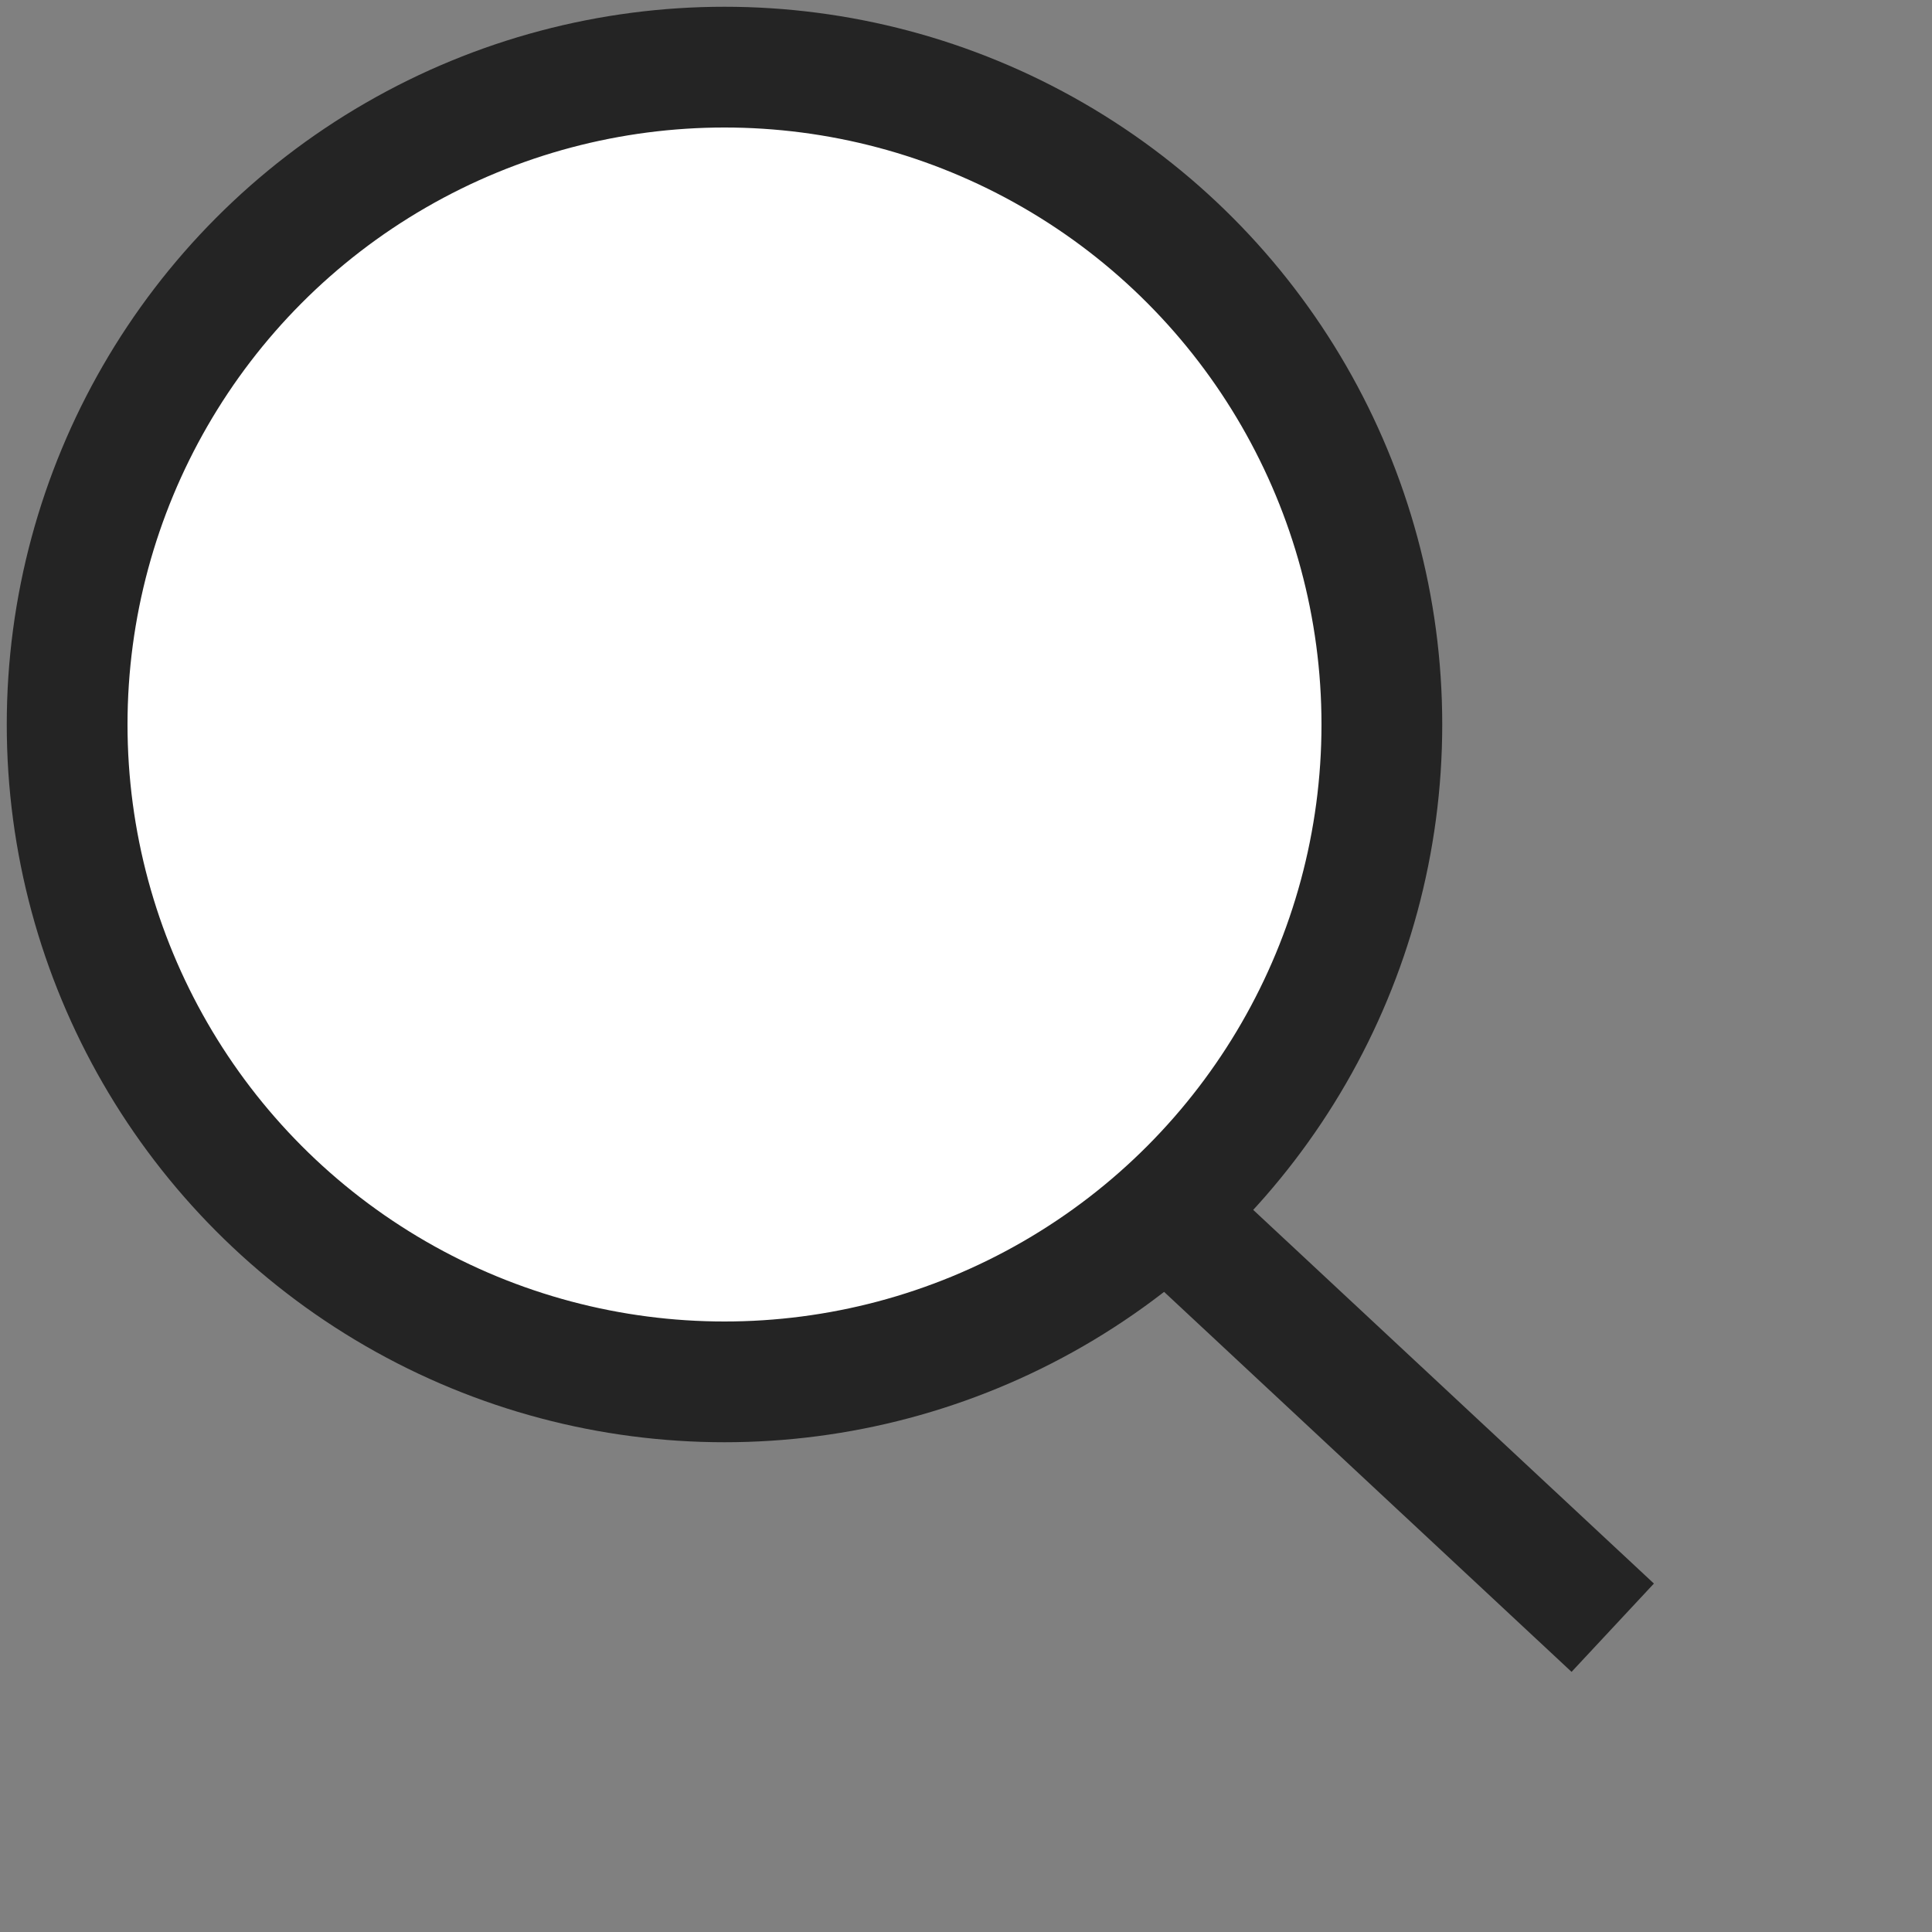 <svg width="16" height="16" viewBox="0 0 16 16" xmlns="http://www.w3.org/2000/svg">
    <rect x="0" y="0" width="16" height="16" fill="#808080" stroke="none"/>
    <g stroke="#242424" fill="none">
        <path d="M5.393 6.054l7.963 7.426"/>
        <circle fill="#FFF" cx="6" cy="6" r="5.444"/>
    </g>
</svg>
